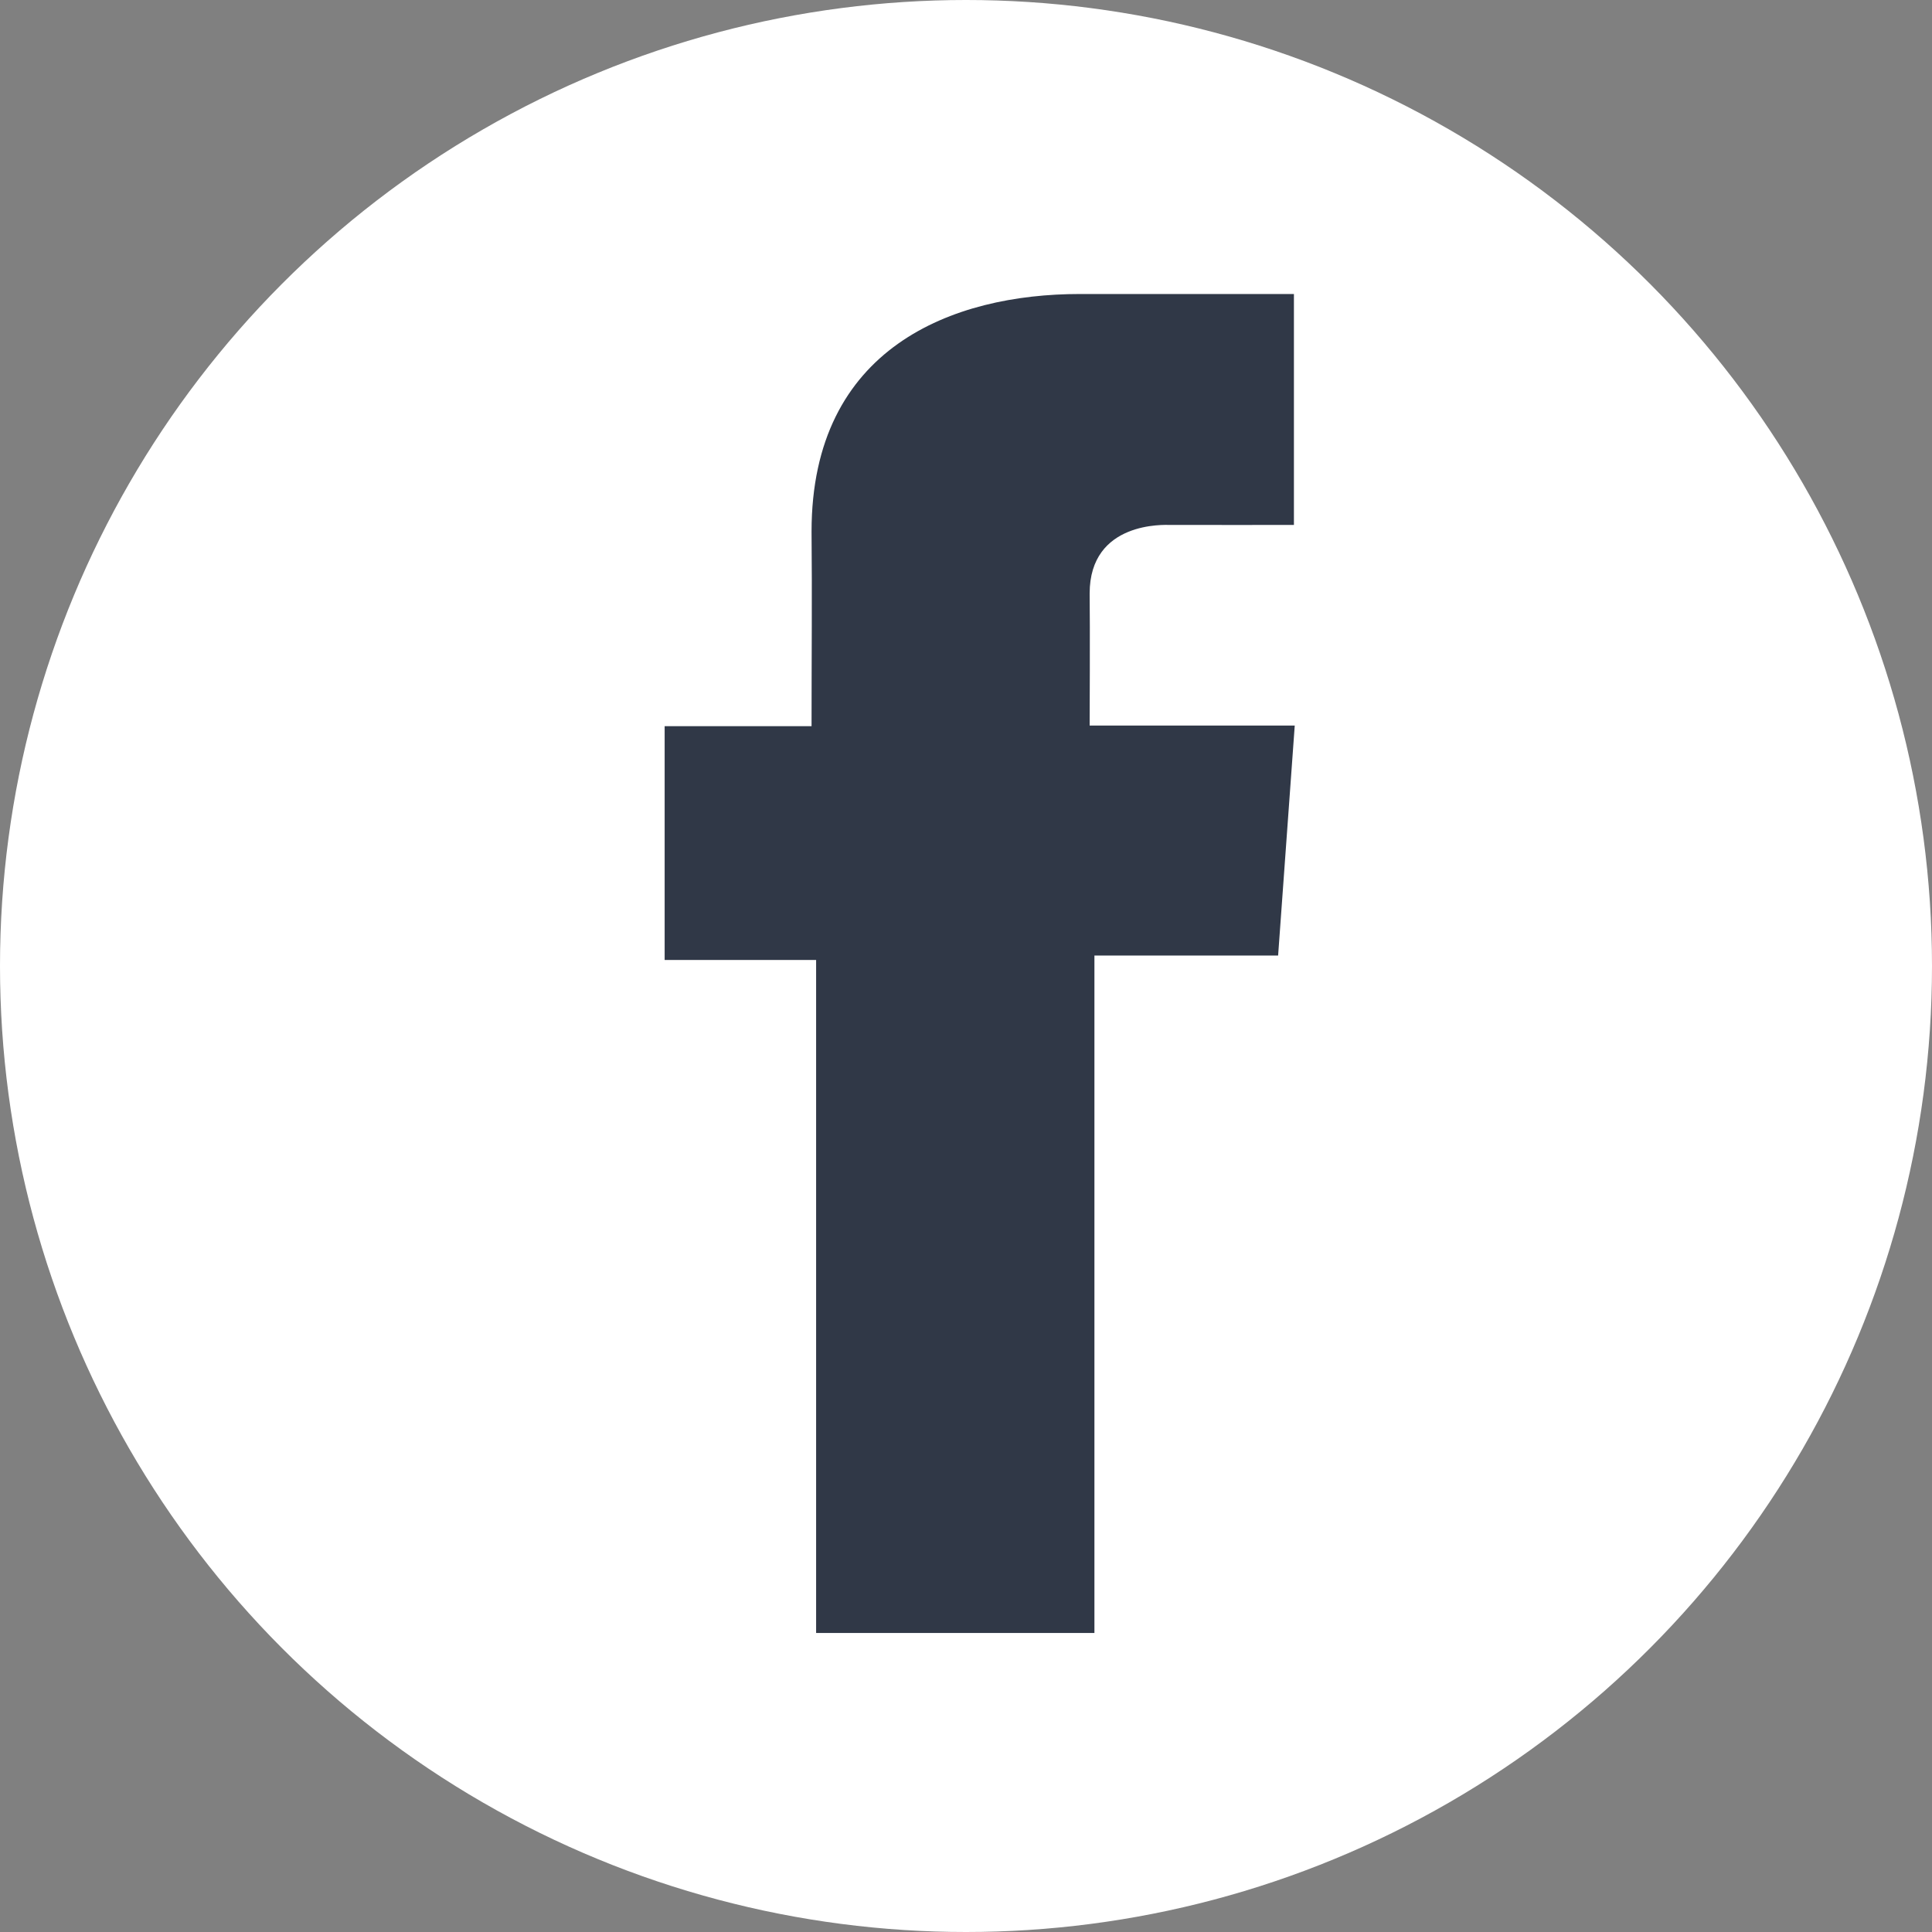 <svg xmlns="http://www.w3.org/2000/svg" viewBox="0 0 2500 2500"><rect x="0" y="0" width="2500" height="2500" fill="#808080" stroke="none"/><defs><style>.cls-1{fill:#fff;}.cls-2{fill:#303847;}</style></defs><g id="Capa_2" data-name="Capa 2"><g id="Capa_1-2" data-name="Capa 1"><circle class="cls-1" cx="1250" cy="1250" r="1250"/><path class="cls-2" d="M1674.15,380.44h-276.9c-164.33,0-347.1,69.11-347.1,307.31.8,83,0,162.48,0,251.94H860.05V1242.2h196v870.87h360.13V1236.45h237.7l21.51-297.61H1410s.59-132.39,0-170.84c0-94.13,97.94-88.74,103.83-88.74,46.61,0,137.24.14,160.5,0V380.44Z"/></g></g></svg>